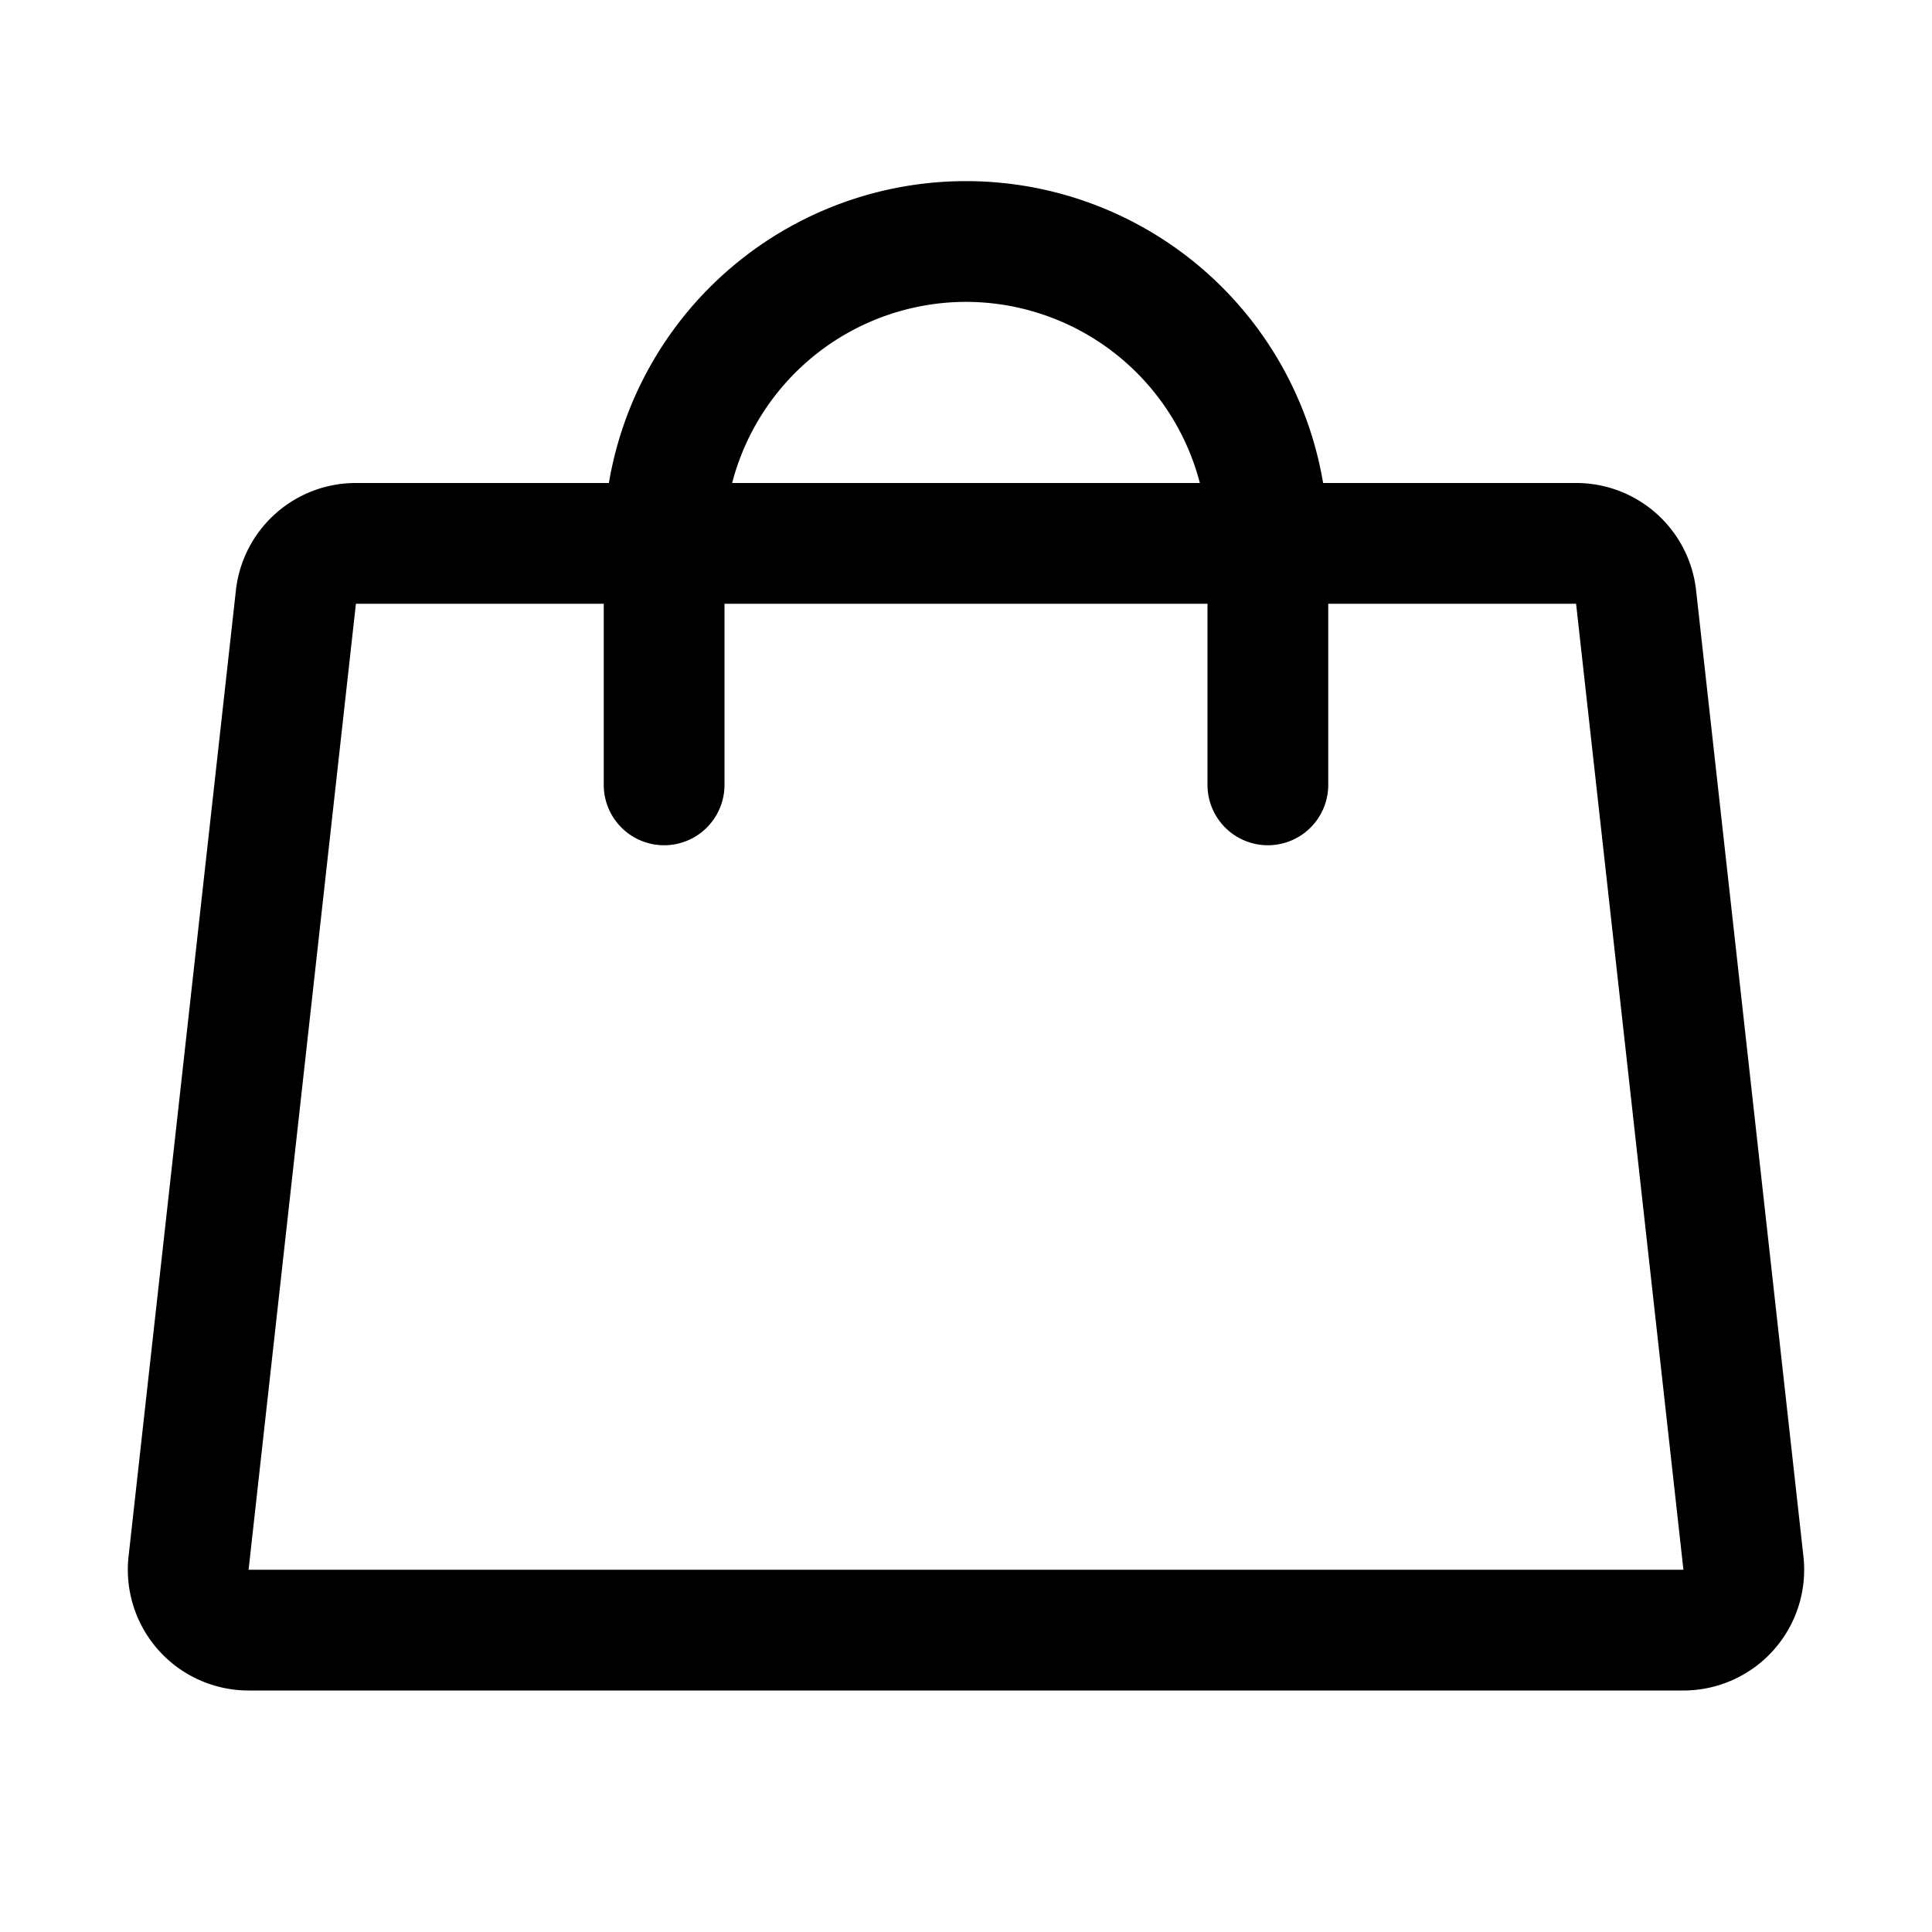 <svg id="Flat" xmlns="http://www.w3.org/2000/svg" viewBox="0 0 256 256">
  <path d="M238.964,206.232l-14.222-128A15.984,15.984,0,0,0,208.84,64h-33.519a47.991,47.991,0,0,0-94.642,0h-33.519A15.984,15.984,0,0,0,31.258,78.232L17.036,206.233A16,16,0,0,0,32.938,224h190.123a16,16,0,0,0,15.902-17.768ZM128,40a32.058,32.058,0,0,1,30.987,24H97.013A32.058,32.058,0,0,1,128,40ZM32.938,208,47.16,80H80v24a8,8,0,0,0,16,0V80h64v24a8,8,0,0,0,16,0V80h32.84l14.222,128Z"/>
</svg>
